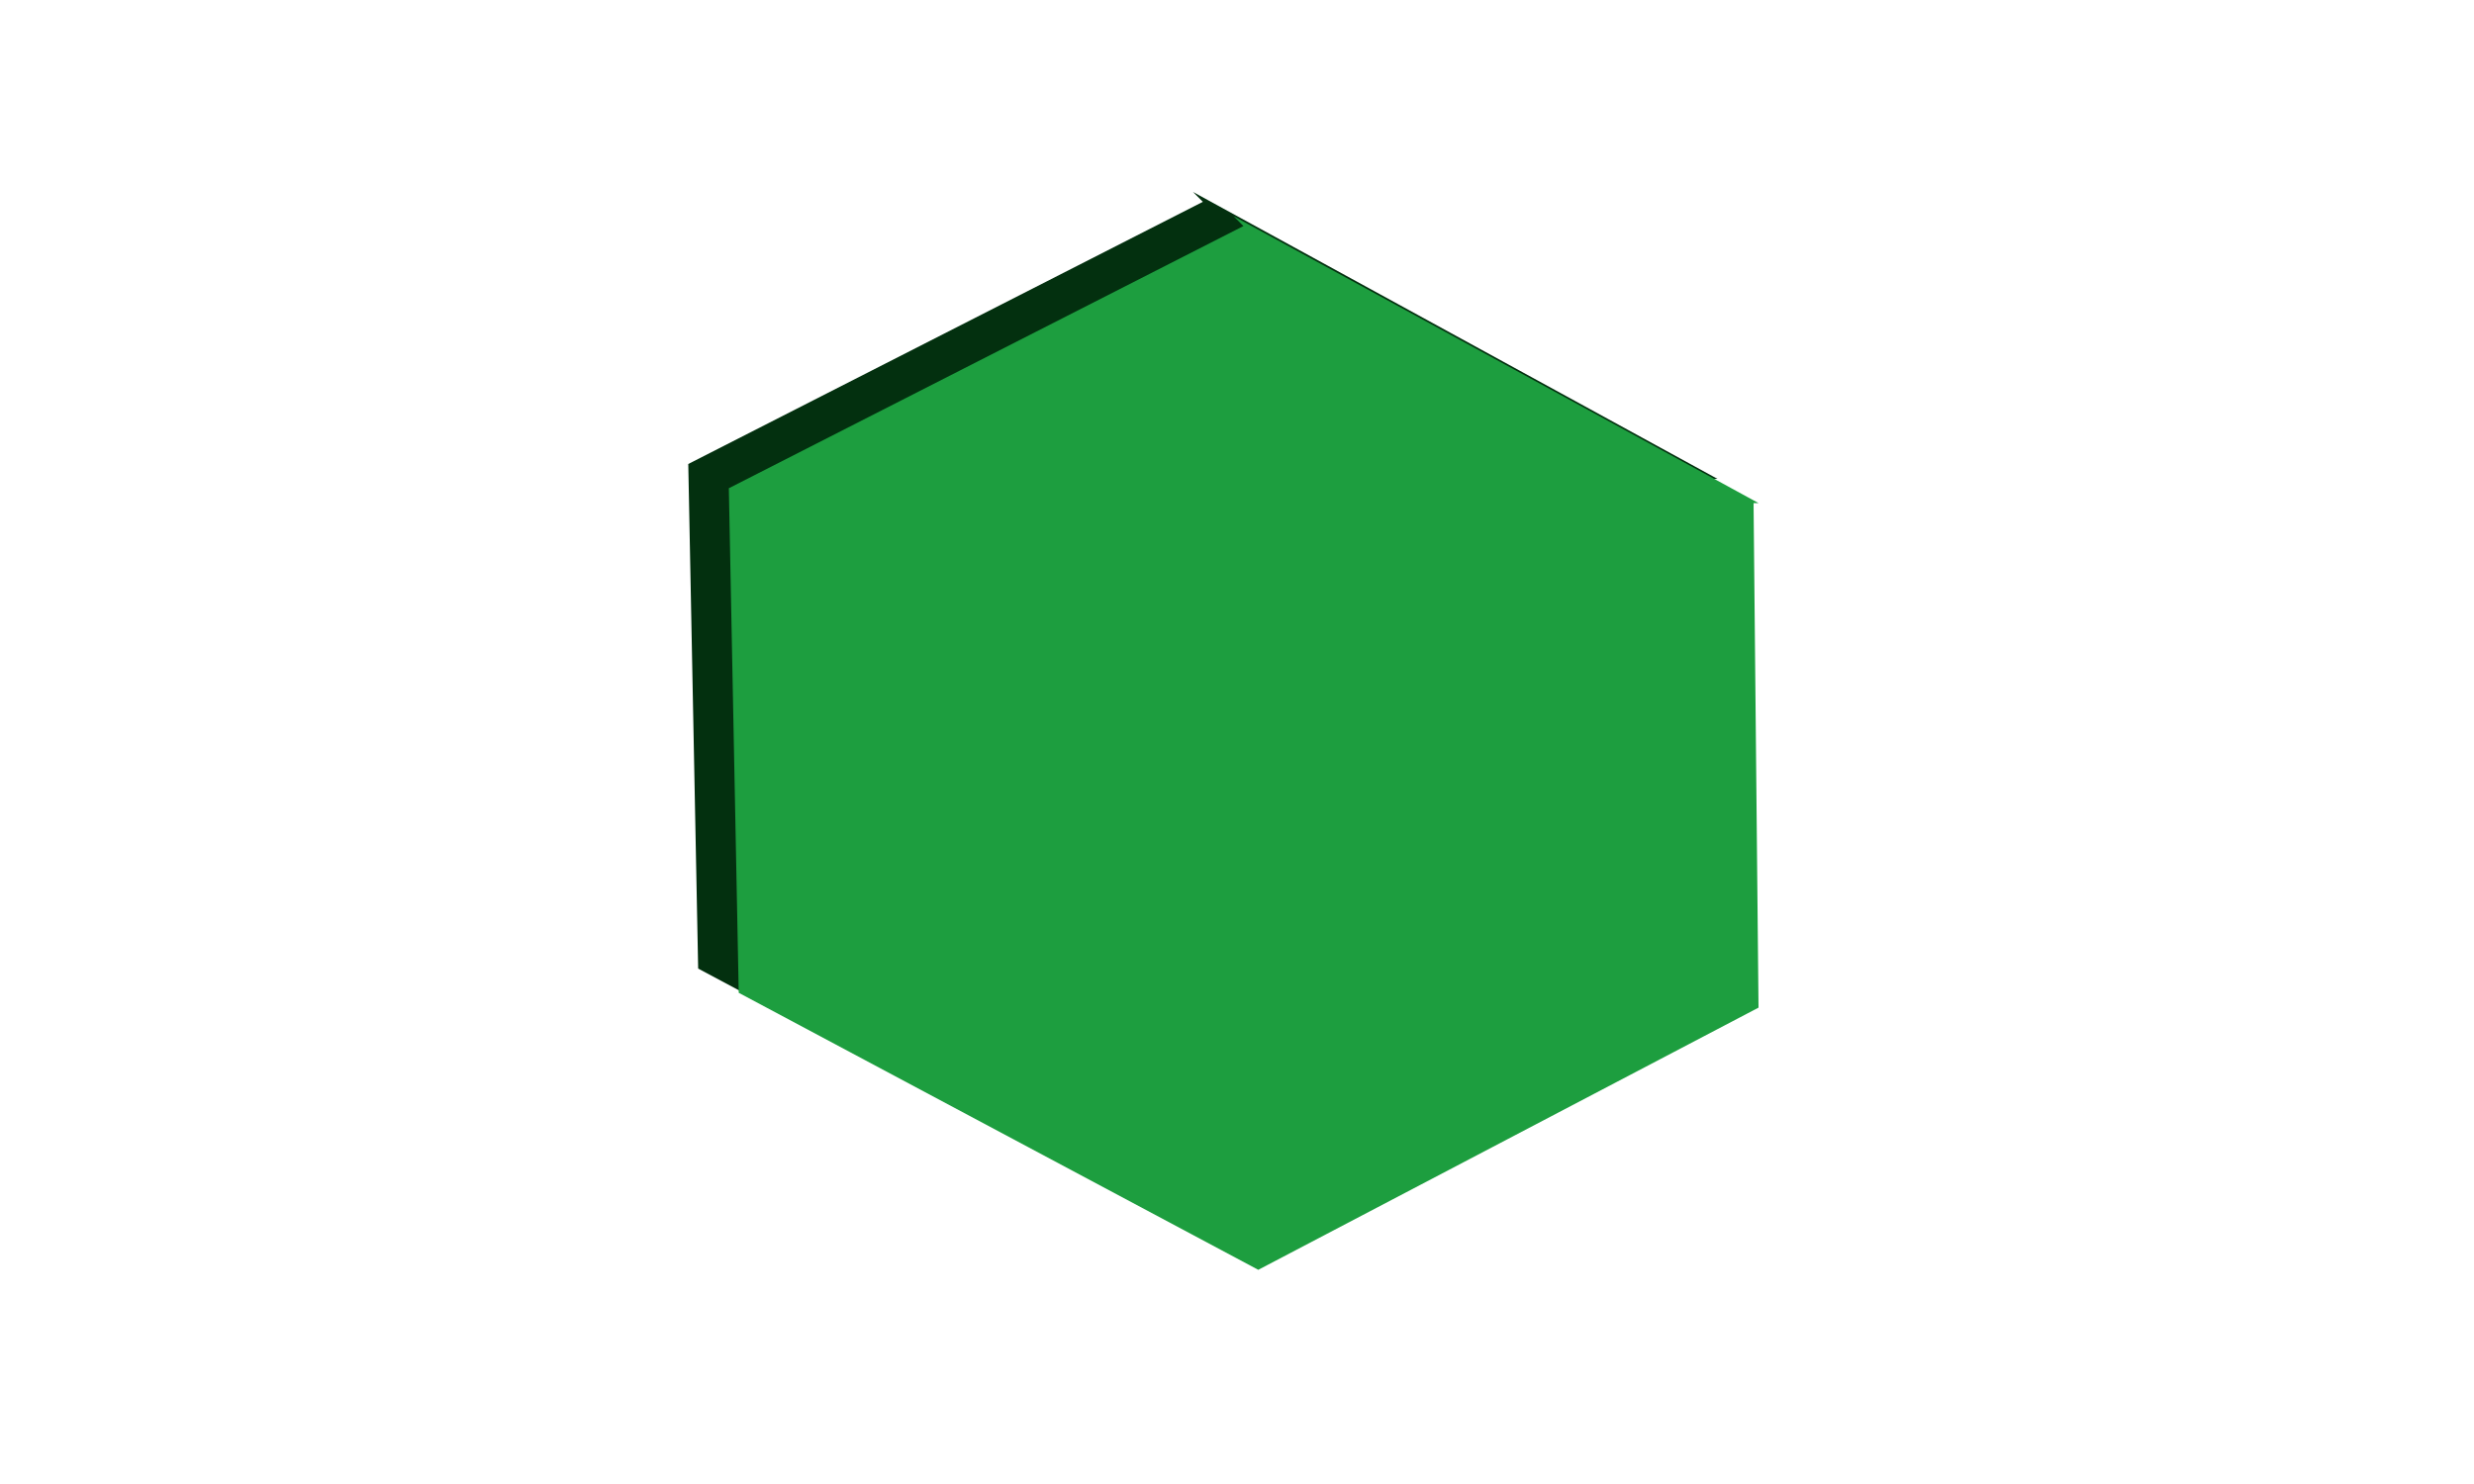 <svg xmlns="http://www.w3.org/2000/svg" width="500" height="300">
    <path d="M 241.1 38.8 S 347.1 96.8 347.1 96.8 S 346.1 96.8 346.1 96.8 S 346.1 96.8 346.1 96.8 S 346.1 96.8 346.1 96.8 S 347.1 198.8 347.1 198.8 S 347.1 198.8 347.1 198.8 S 246.1 251.8 246.1 251.8 S 246.1 251.8 246.1 251.8 S 141.1 195.8 141.1 195.8 S 141.1 195.8 141.1 195.8 S 139.1 93.8 139.1 93.8 S 139.1 93.8 243.1 40.8" fill="#03300f"/>
    <path d="M 249.3 43.7 S 355.4 101.7 355.4 101.7 S 354.4 101.7 354.4 101.7 S 354.4 101.7 354.4 101.7 S 354.4 101.7 354.4 101.7 S 355.4 203.7 355.4 203.7 S 355.4 203.7 355.4 203.7 S 254.3 256.7 254.3 256.7 S 254.3 256.7 254.3 256.7 S 149.3 200.7 149.3 200.7 S 149.3 200.7 149.3 200.7 S 147.3 98.7 147.3 98.7 S 147.3 98.7 251.3 45.7" fill="#1d9e3f"/>
   
</svg>